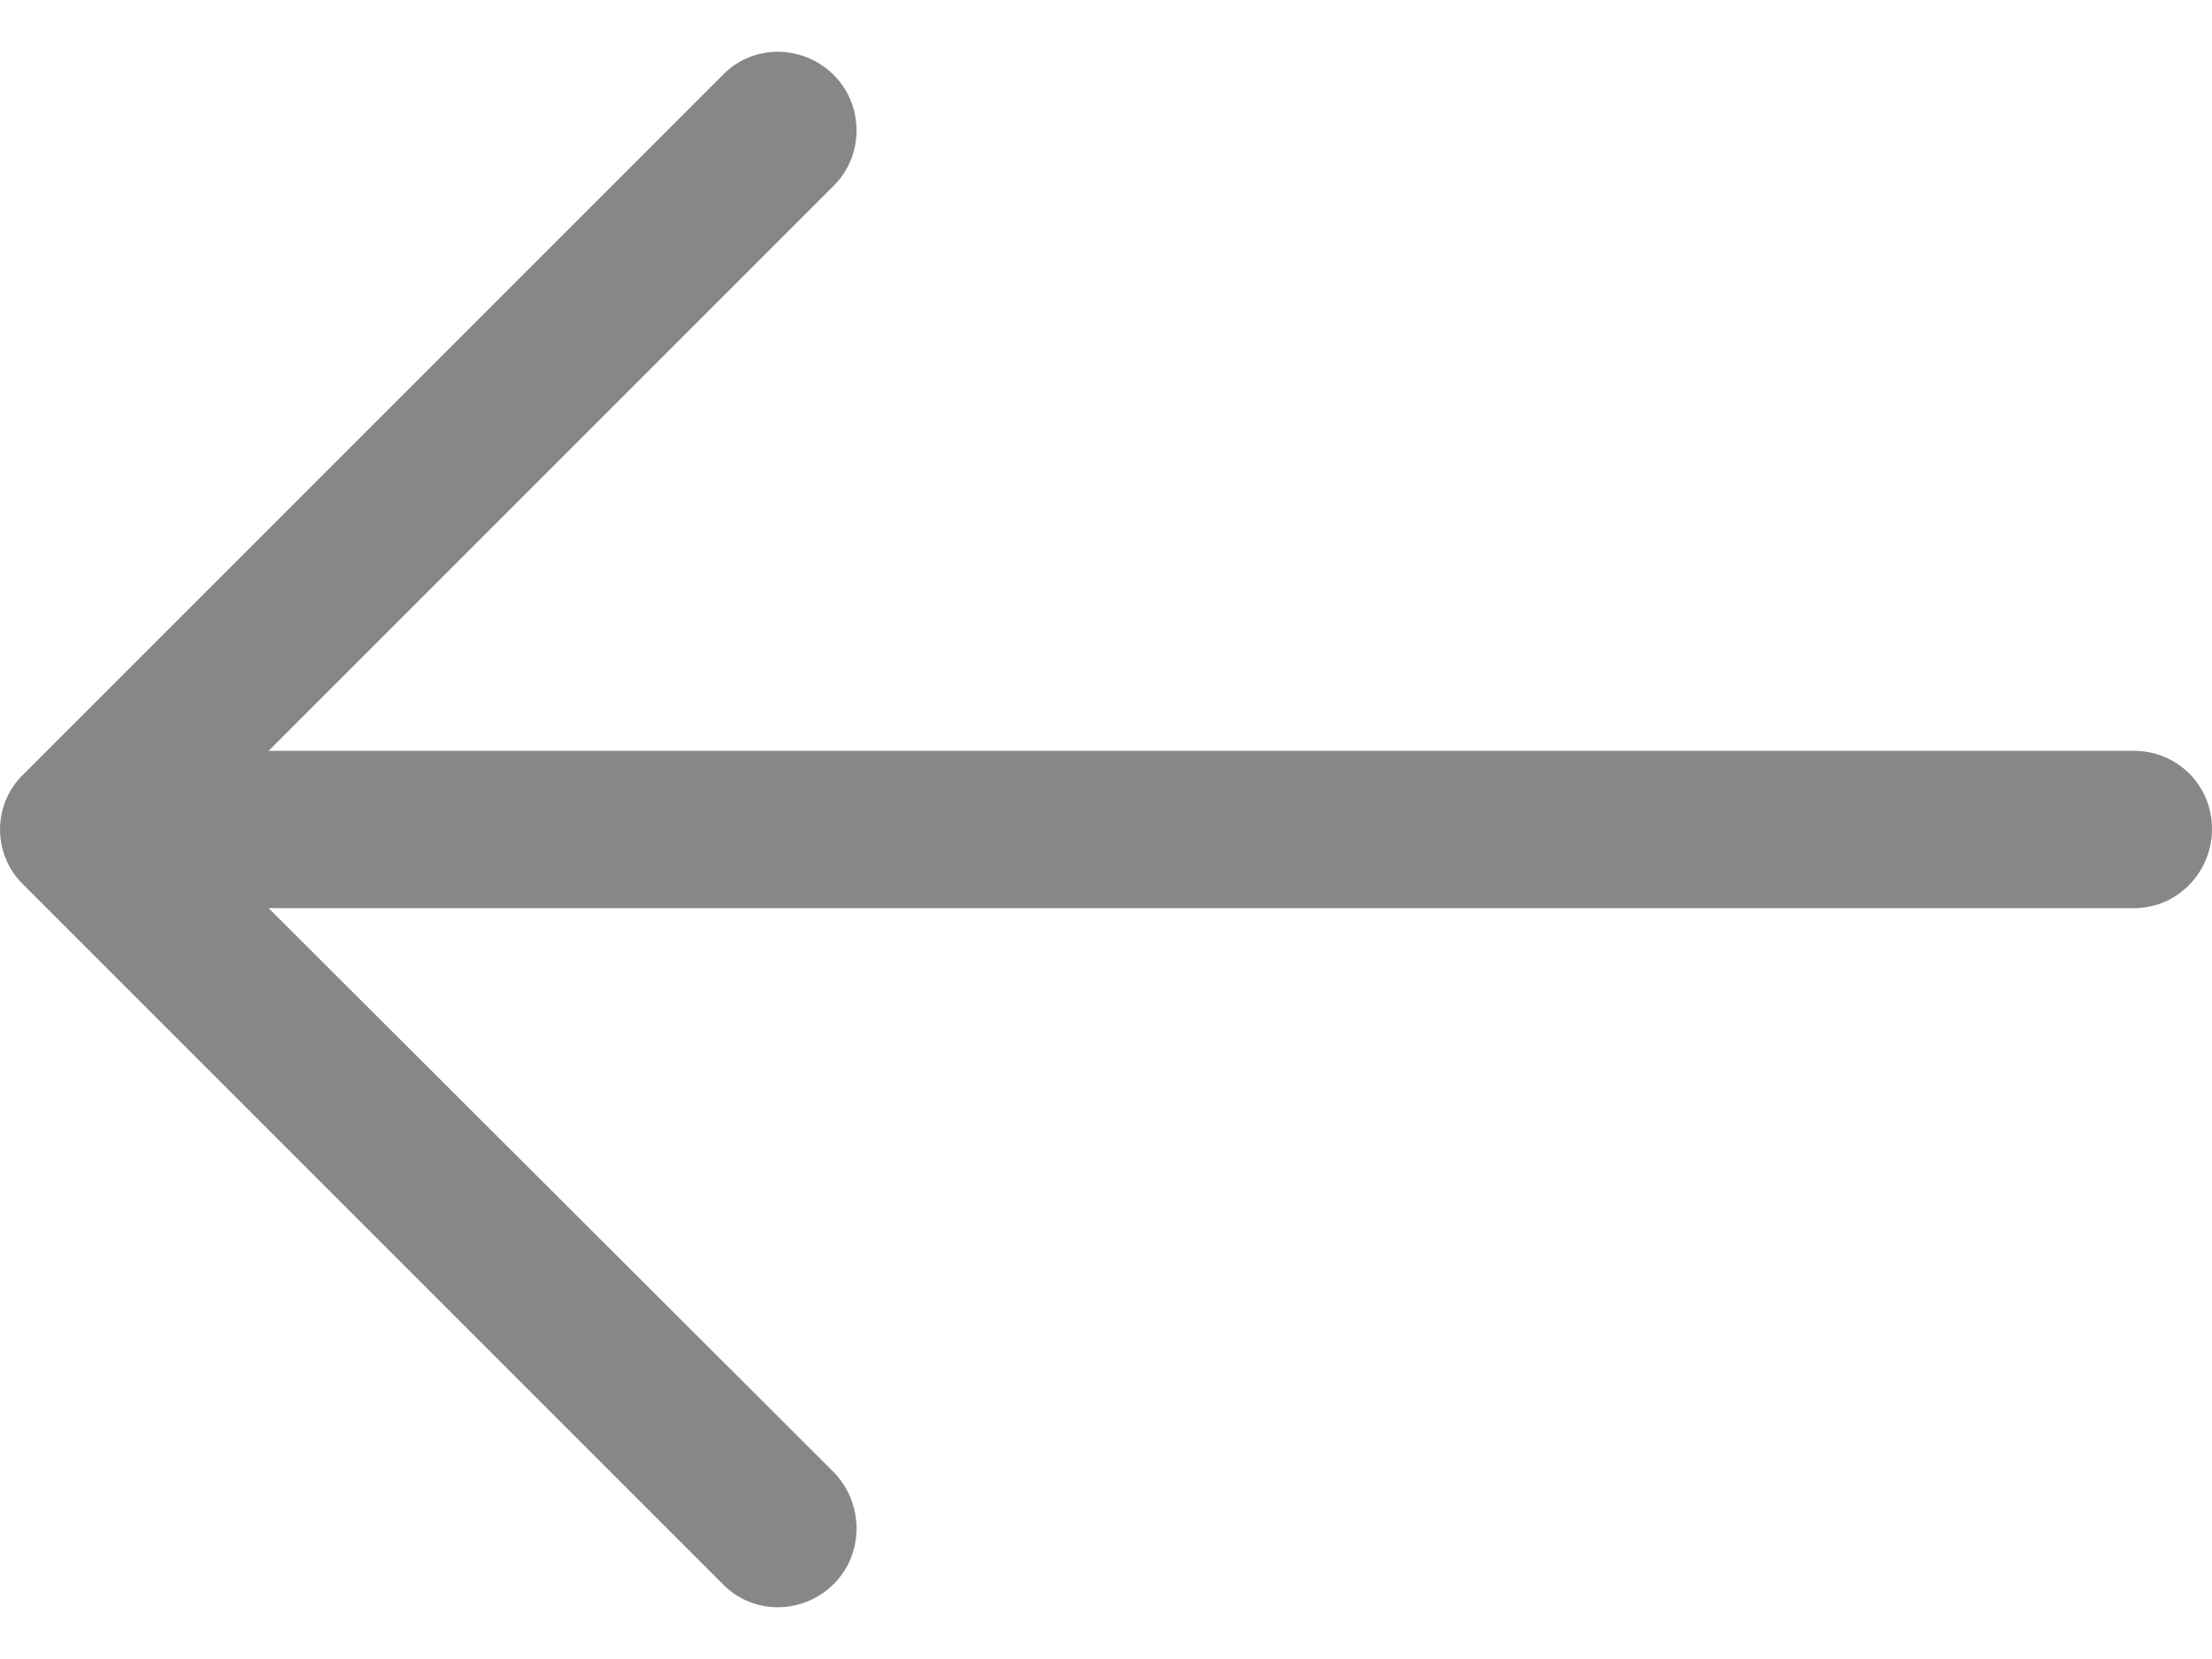 <svg width="16" height="12" viewBox="0 0 16 12" fill="none" xmlns="http://www.w3.org/2000/svg">
<path d="M5.226 0.544C5.444 0.318 5.807 0.318 6.032 0.544C6.25 0.762 6.25 1.125 6.032 1.342L1.943 5.431H15.435C15.75 5.431 16 5.681 16 5.996C16 6.31 15.75 6.569 15.435 6.569H1.943L6.032 10.65C6.25 10.875 6.25 11.239 6.032 11.456C5.807 11.682 5.443 11.682 5.226 11.456L0.169 6.399C-0.056 6.181 -0.056 5.819 0.169 5.601L5.226 0.544Z" fill="#878787"/>
</svg>
